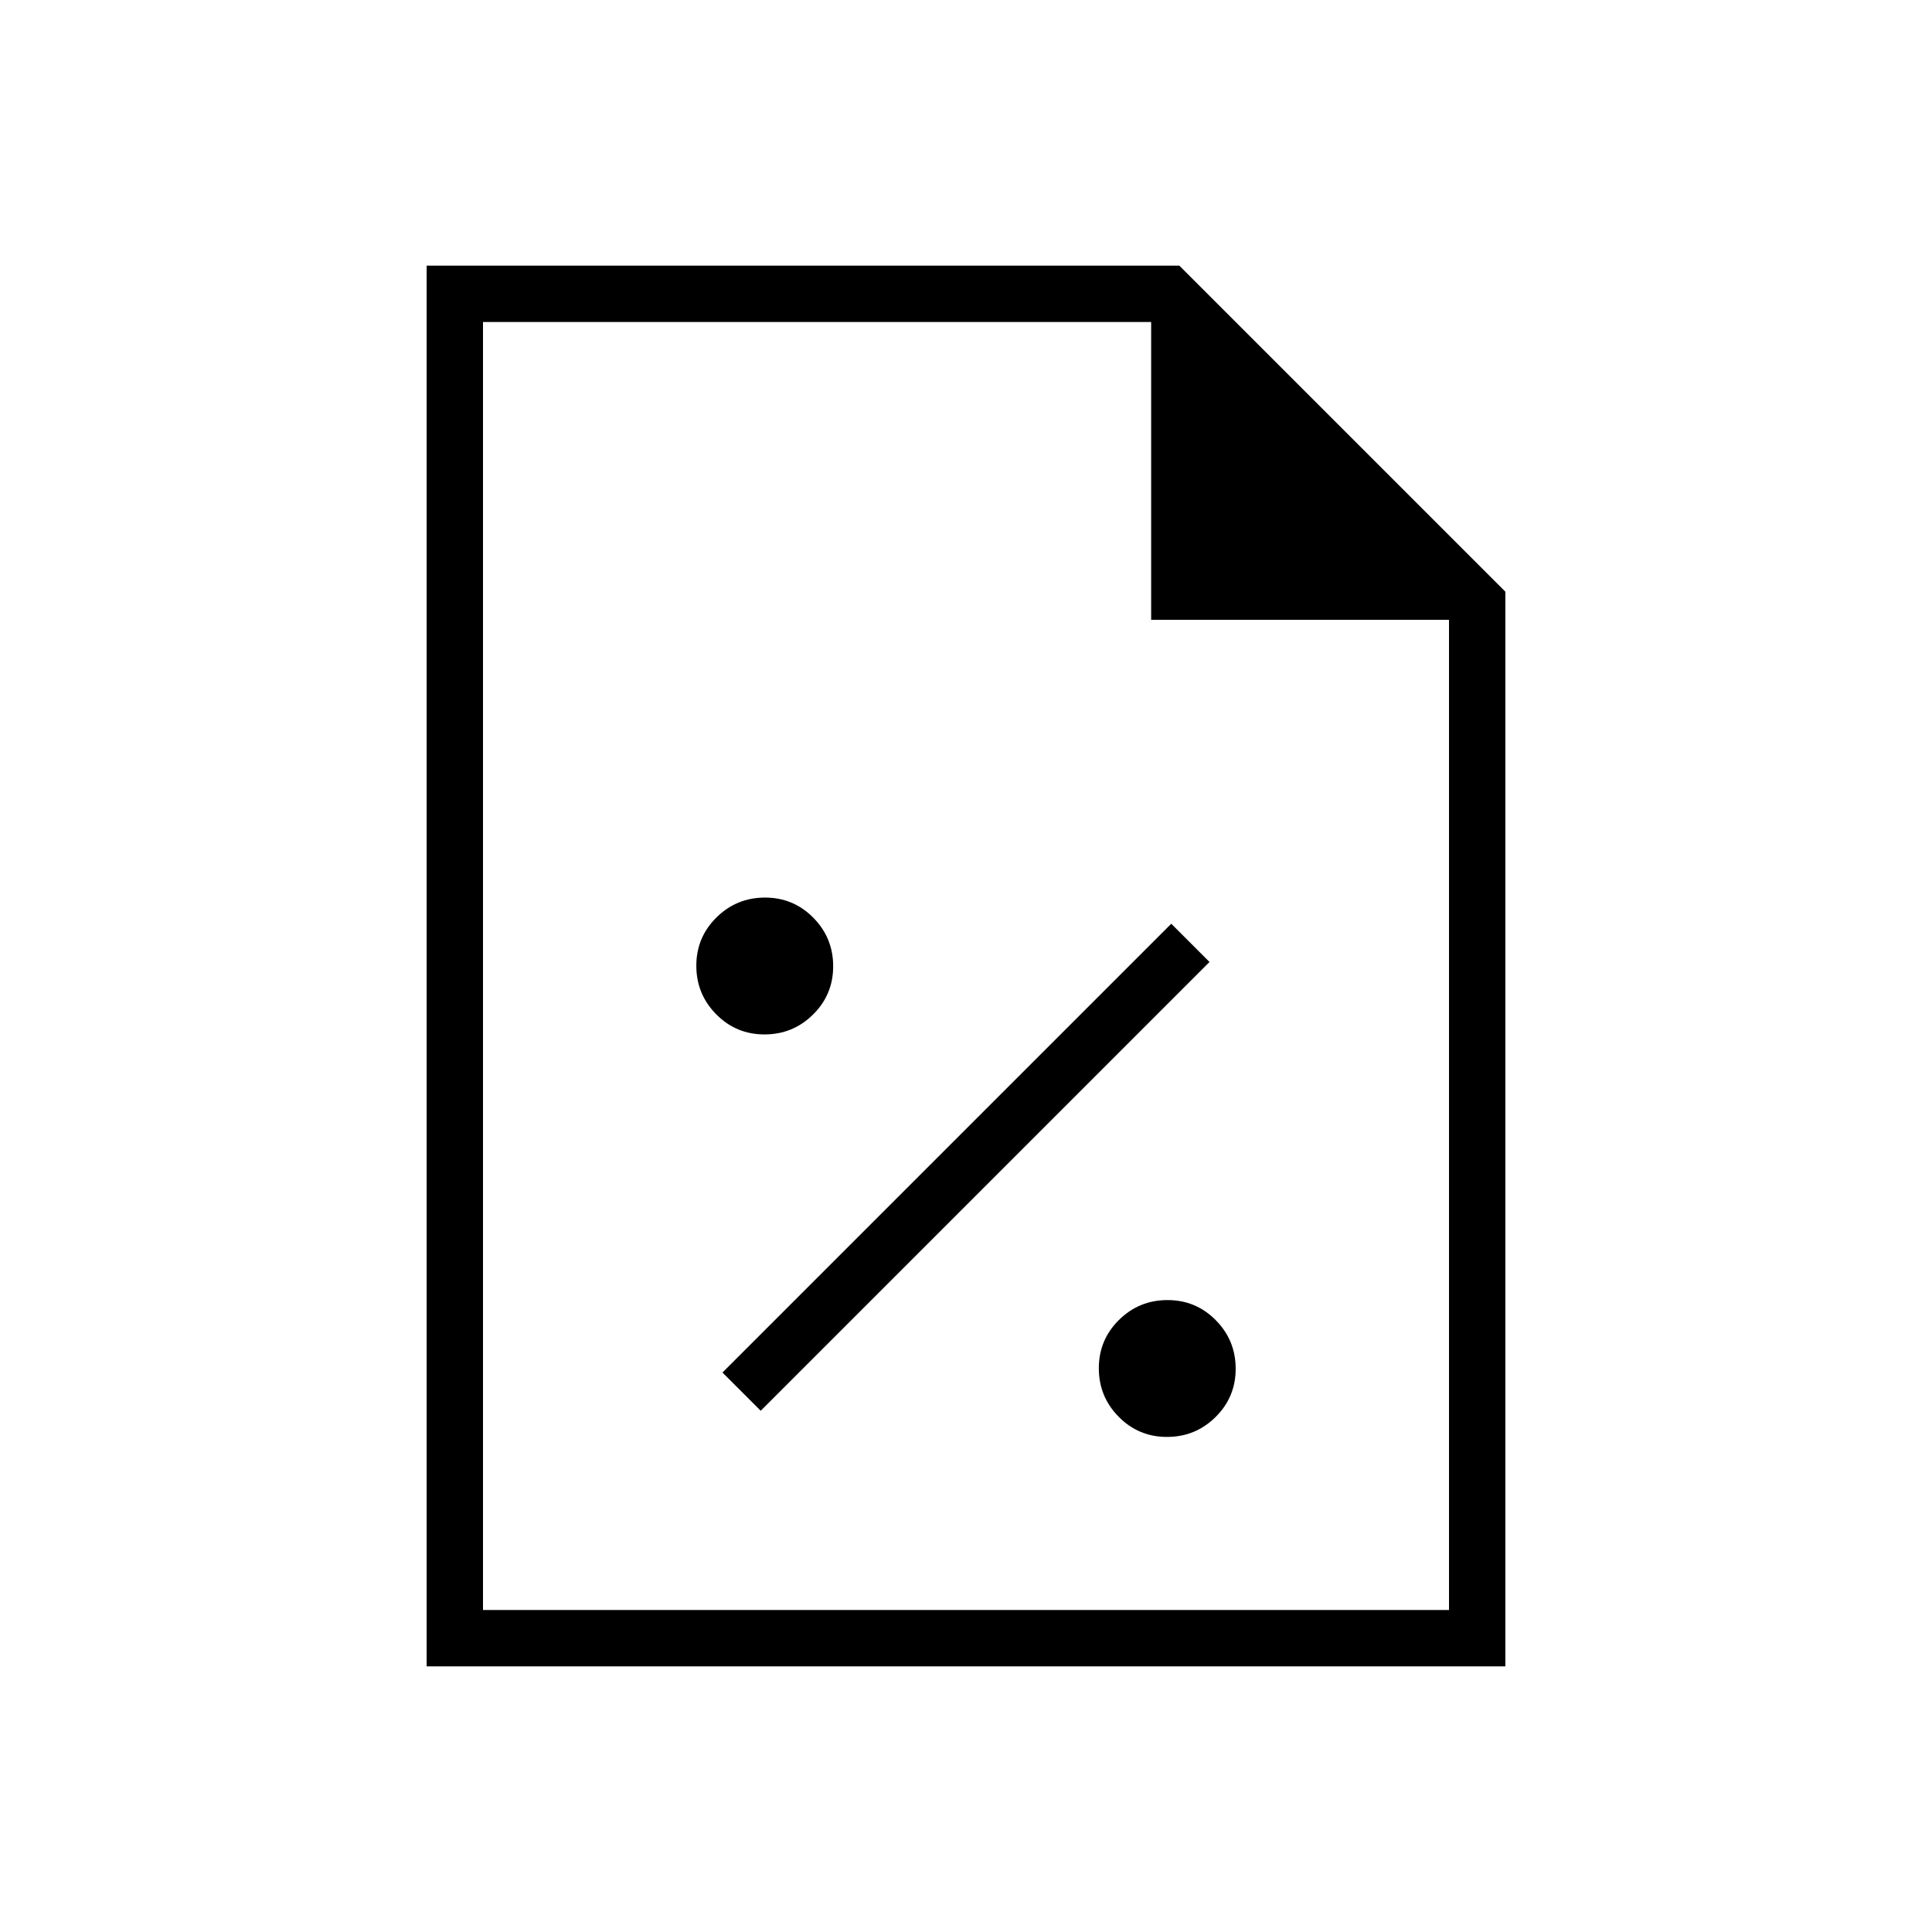<svg xmlns="http://www.w3.org/2000/svg" height="24" viewBox="0 -960 960 960" width="24"><path d="M579.88-246q14.12 0 24.12-9.88 10-9.88 10-24T604.12-304q-9.88-10-24-10T556-304.12q-10 9.88-10 24t9.88 24.12q9.88 10 24 10ZM378-259l223-223-19-19-223 223 19 19Zm1.88-187q14.12 0 24.12-9.88 10-9.88 10-24T404.12-504q-9.88-10-24-10T356-504.12q-10 9.88-10 24t9.88 24.12q9.88 10 24 10ZM212-132v-696h374l162 162v534H212Zm360-520v-148H240v640h480v-492H572ZM240-800v148-148 640-640Z"/></svg>